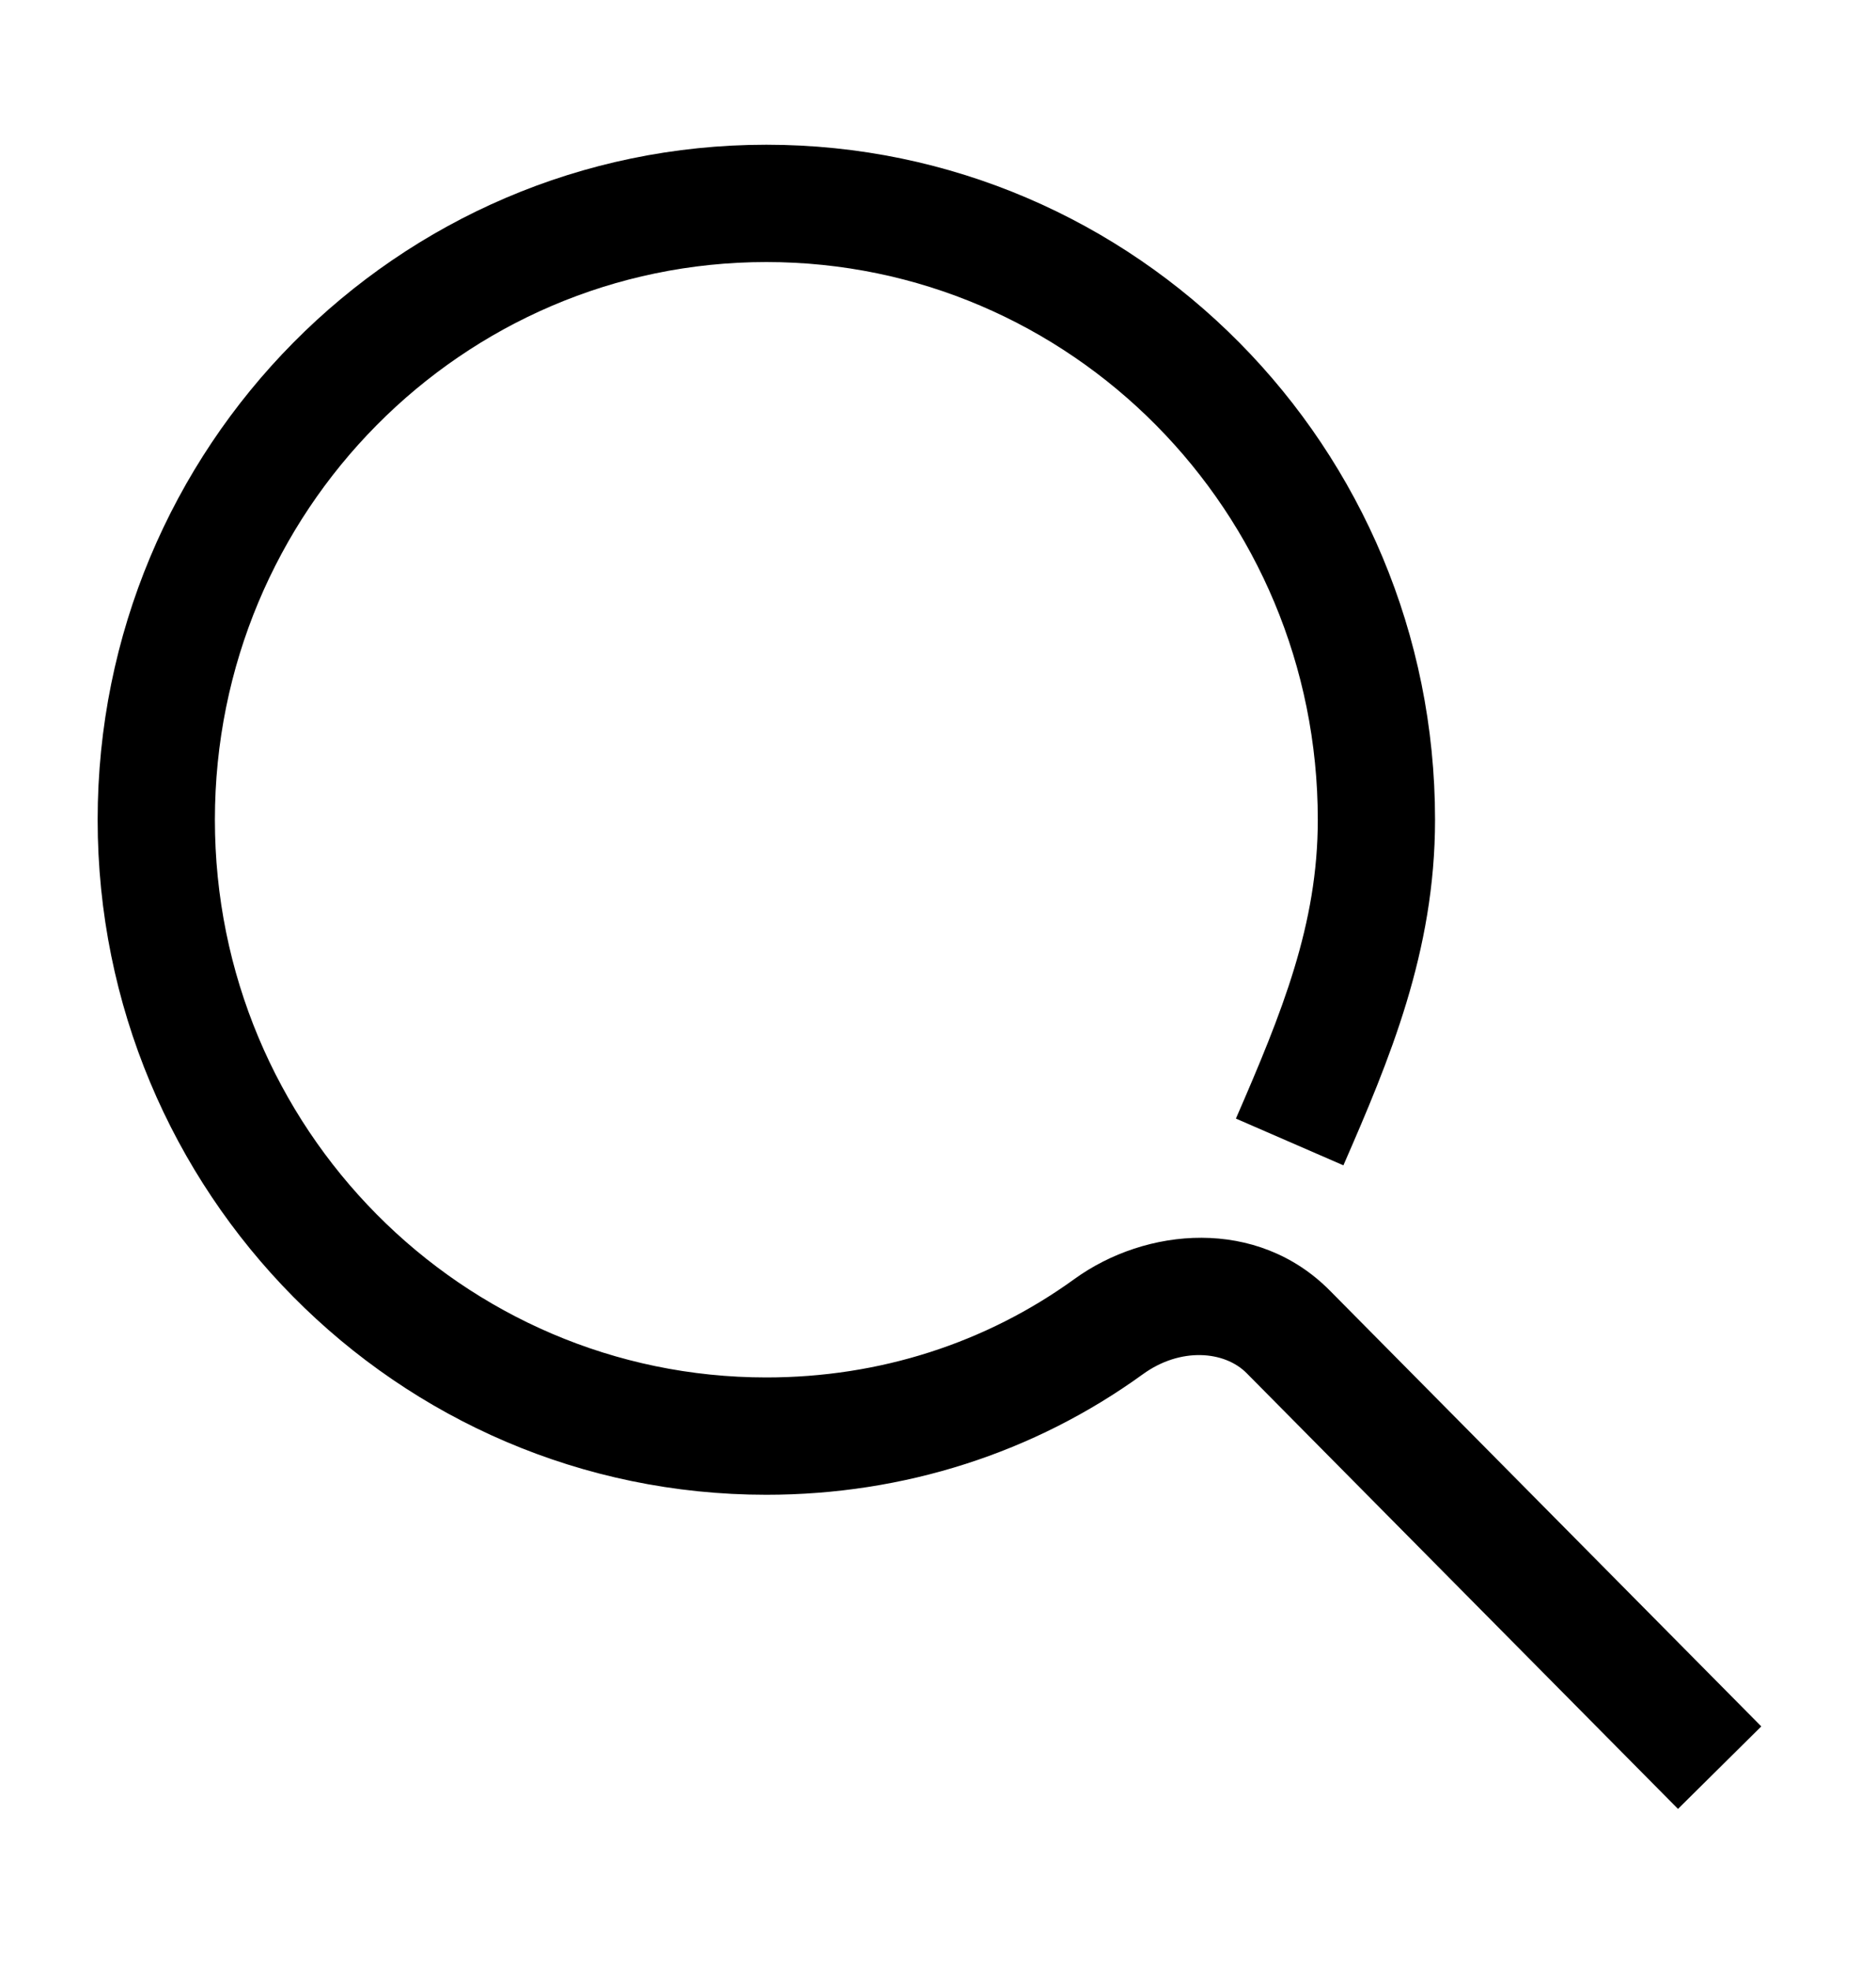 <svg width="20" height="21" viewBox="0 0 20 21" fill="none" xmlns="http://www.w3.org/2000/svg">
<path fill-rule="evenodd" clip-rule="evenodd" d="M8.17 2.792C4.929 2.792 2.291 5.447 2.291 8.734C2.291 12.021 4.929 14.676 8.17 14.676C9.377 14.676 10.511 14.309 11.452 13.629C12.216 13.075 13.401 12.966 14.178 13.751L18.777 18.394L17.889 19.273L13.29 14.63C13.055 14.393 12.586 14.351 12.185 14.641C11.026 15.48 9.635 15.926 8.17 15.926C4.227 15.926 1.041 12.7 1.041 8.734C1.041 4.768 4.227 1.542 8.17 1.542C12.113 1.542 15.299 4.768 15.299 8.734C15.299 10.14 14.812 11.293 14.322 12.416L13.176 11.918C13.67 10.782 14.049 9.849 14.049 8.734C14.049 5.447 11.411 2.792 8.17 2.792Z" fill="currentColor"/>
</svg>
